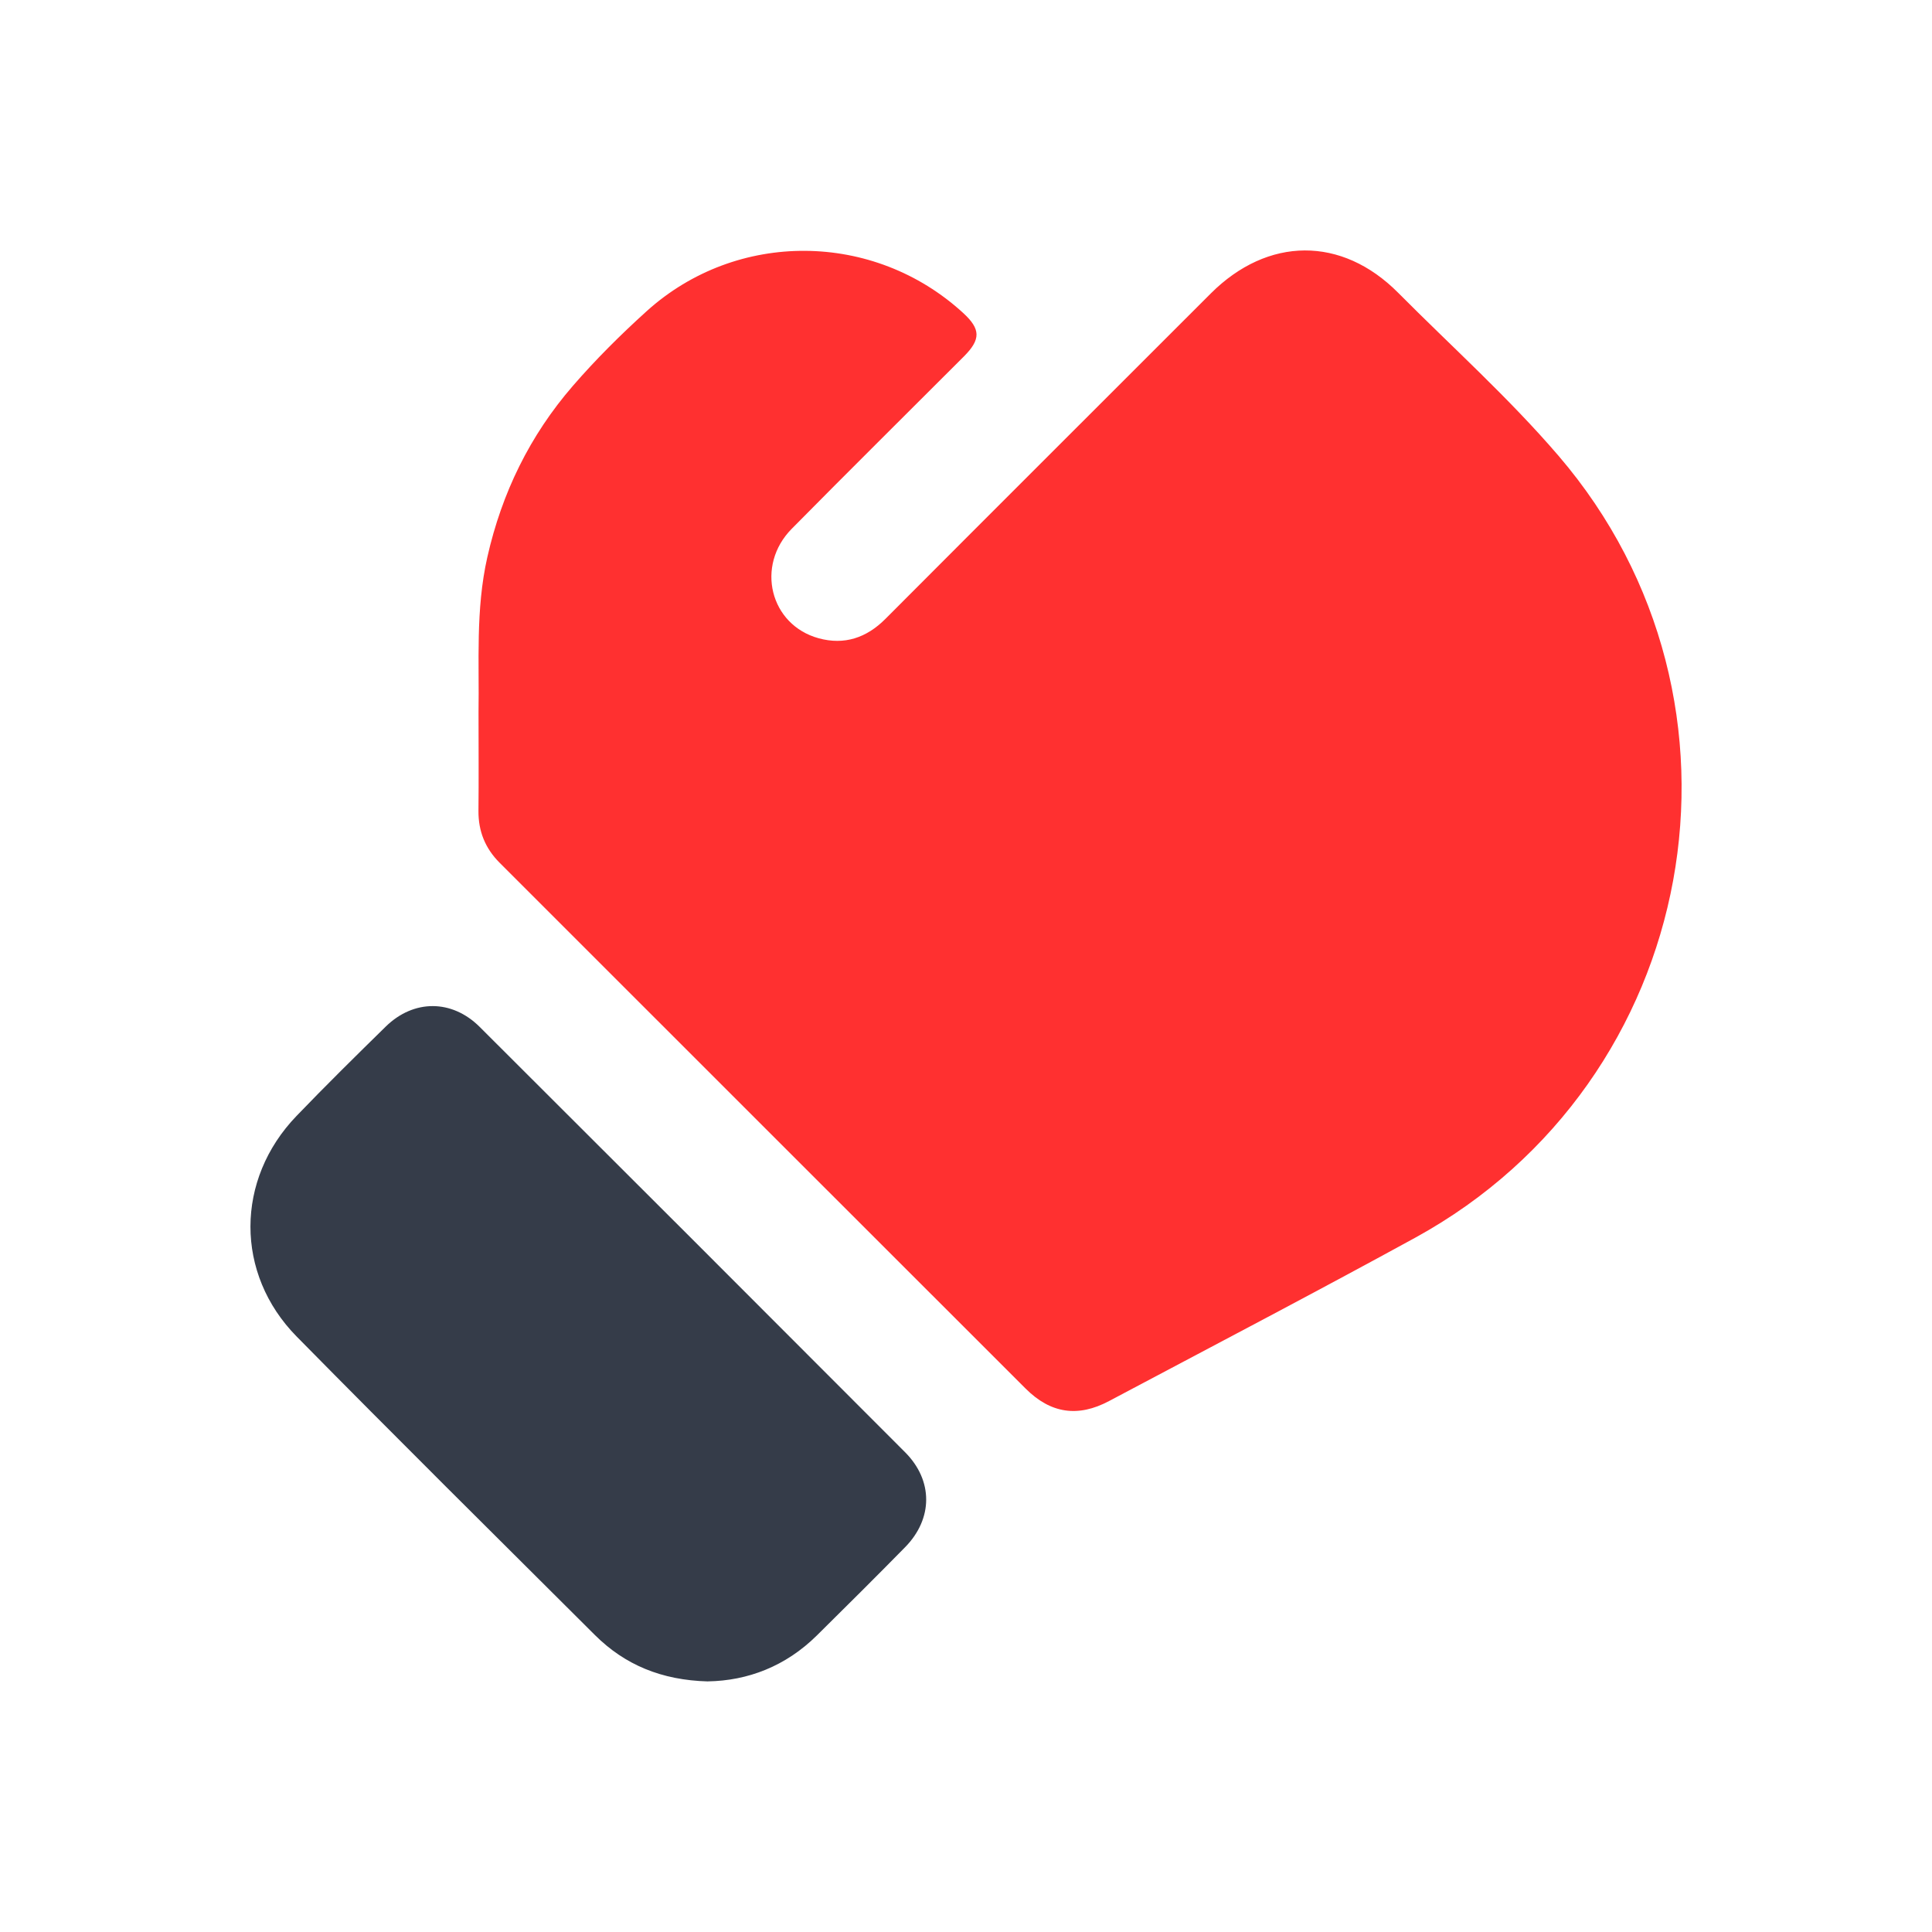 <svg width="54" height="54" viewBox="0 0 54 54" fill="none" xmlns="http://www.w3.org/2000/svg">
<g clip-path="url(#clip0_1907_10437)">
<path d="M13.375 19.901C13.399 18.534 13.288 17.043 13.622 15.568C14.028 13.775 14.808 12.175 16.012 10.785C16.654 10.044 17.35 9.352 18.076 8.696C20.592 6.425 24.422 6.456 26.921 8.748C27.41 9.197 27.418 9.483 26.945 9.959C25.339 11.566 23.725 13.163 22.128 14.781C21.11 15.812 21.521 17.467 22.883 17.84C23.6 18.036 24.219 17.828 24.746 17.3C26.328 15.71 27.918 14.126 29.503 12.539C30.948 11.094 32.394 9.647 33.841 8.203C35.435 6.611 37.501 6.594 39.079 8.183C40.579 9.693 42.171 11.119 43.559 12.737C49.471 19.628 47.53 30.225 39.556 34.594C36.72 36.147 33.853 37.644 30.998 39.16C30.132 39.621 29.367 39.51 28.668 38.813C23.766 33.916 18.867 29.015 13.966 24.116C13.564 23.714 13.368 23.235 13.373 22.663C13.383 21.783 13.375 20.902 13.375 19.901Z" fill="#FF3030"/>
<path d="M19.784 46.996C18.495 46.961 17.467 46.536 16.627 45.699C13.842 42.924 11.05 40.158 8.292 37.357C6.562 35.6 6.579 32.966 8.287 31.192C9.103 30.343 9.942 29.516 10.784 28.691C11.563 27.93 12.63 27.928 13.407 28.702C17.375 32.66 21.34 36.623 25.298 40.591C26.087 41.382 26.08 42.449 25.298 43.245C24.483 44.075 23.657 44.895 22.83 45.713C21.959 46.574 20.899 46.977 19.784 46.995V46.996Z" fill="#353C49"/>
</g>
<defs>
<clipPath id="clip0_1907_10437">
<rect width="40" height="39.997" fill="white" transform="translate(7 7)"/>
</clipPath>
</defs>
</svg>
